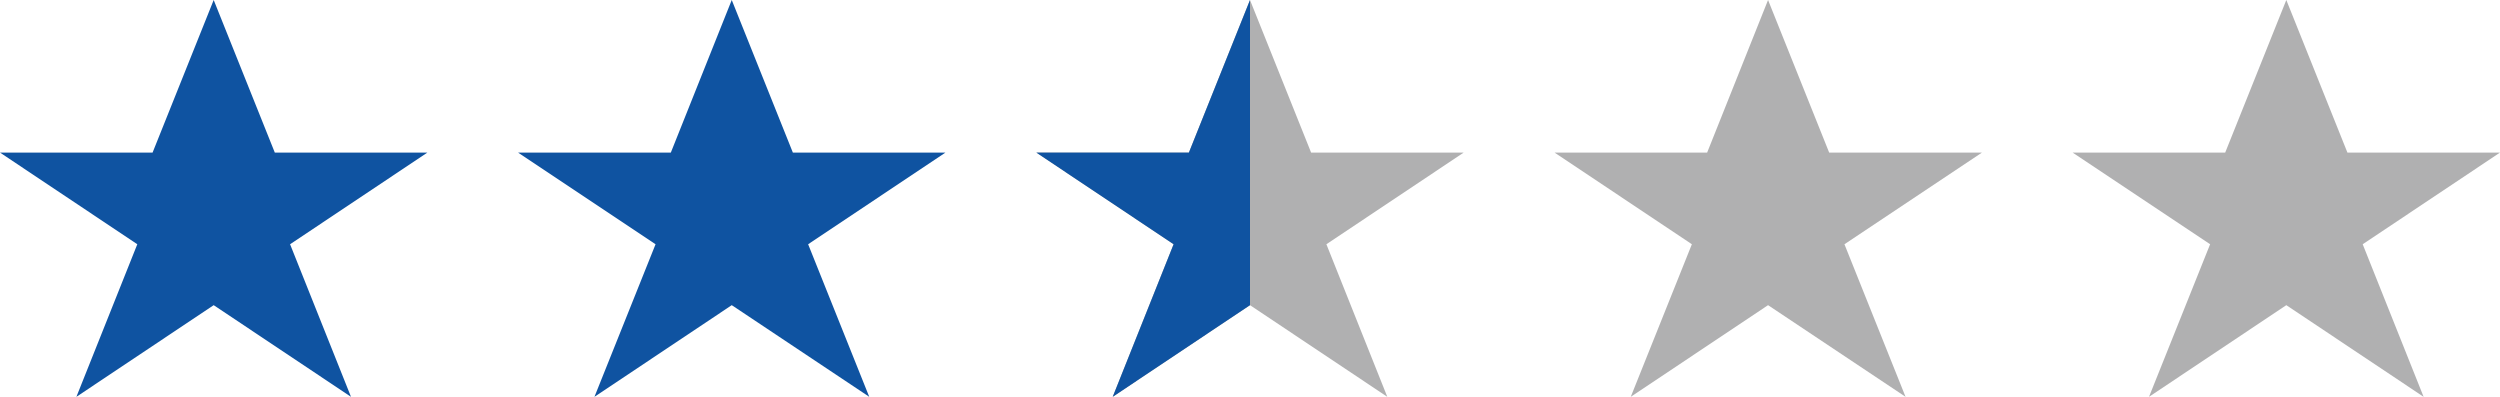 <?xml version="1.0" encoding="utf-8"?>
<!-- Generator: Adobe Illustrator 23.0.0, SVG Export Plug-In . SVG Version: 6.00 Build 0)  -->
<svg version="1.1" id="Layer_1" xmlns="http://www.w3.org/2000/svg" xmlns:xlink="http://www.w3.org/1999/xlink" x="0px" y="0px"
	 width="126px" height="20px" viewBox="0 0 126 20" style="enable-background:new 0 0 126 20;" xml:space="preserve">
<style type="text/css">
	.st0{fill-rule:evenodd;clip-rule:evenodd;fill:#0F53A1;}
	.st1{fill-rule:evenodd;clip-rule:evenodd;fill:#B0B0B1;}
</style>
<title>ov-2-5mdpi</title>
<g>
	<g id="Layer_1-2">
		<g id="icon-23-star">
			<polygon id="star" class="st0" points="10.77,15.38 3.85,20 6.92,12.31 0,7.69 7.69,7.69 10.77,0 13.85,7.69 21.54,7.69 
				14.62,12.31 17.69,20 			"/>
		</g>
		<g id="icon-23-star-2">
			<polygon id="star-2" class="st1" points="115.23,15.38 108.31,20 111.39,12.31 104.46,7.69 112.15,7.69 115.23,0 118.31,7.69 
				126,7.69 119.08,12.31 122.15,20 			"/>
		</g>
		<g id="icon-23-star-3">
			<polygon id="star-3" class="st1" points="89.11,15.38 82.19,20 85.27,12.31 78.35,7.69 86.04,7.69 89.11,0 92.19,7.69 
				99.89,7.69 92.96,12.31 96.04,20 			"/>
		</g>
		<g id="icon-23-star-4">
			<polygon id="star-4" class="st0" points="36.88,15.38 29.96,20 33.04,12.31 26.11,7.69 33.81,7.69 36.88,0 39.96,7.69 
				47.65,7.69 40.73,12.31 43.81,20 			"/>
		</g>
		<g id="icon-23-star-5">
			<polygon id="star-5" class="st1" points="63,15.38 56.08,20 59.15,12.31 52.23,7.69 59.92,7.69 63,0 66.08,7.69 73.77,7.69 
				66.85,12.31 69.92,20 			"/>
		</g>
		<g id="Page-1">
			<g id="icon-23-star-6">
				<polygon id="star-6" class="st0" points="63,15.38 56.08,20 59.15,12.31 52.23,7.69 59.92,7.69 63,0 				"/>
			</g>
		</g>
	</g>
</g>
</svg>
